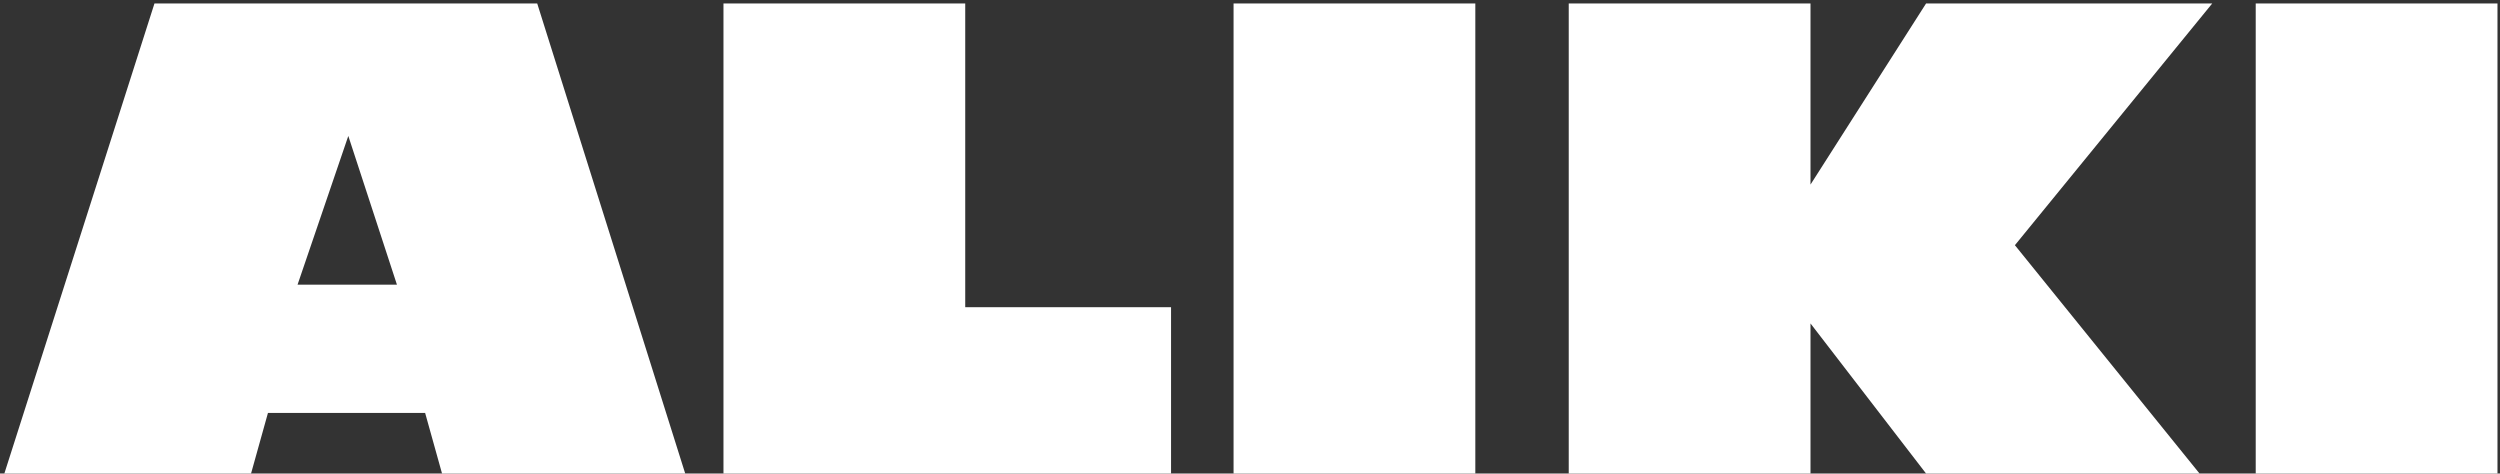 <svg width="227" height="43" viewBox="0 0 227 43" fill="none" xmlns="http://www.w3.org/2000/svg">
<rect x="0" y="0" width="227" height="43" fill="#333333" stroke="none"/>
<path d="M62.218 43H40.138L38.602 37.496H24.33L22.794 43H0.394L14.026 0.312H48.778L62.218 43ZM36.042 25.848L31.626 12.344L27.018 25.848H36.042ZM106.331 43H65.691V0.312H87.643V27.896H106.331V43ZM133.959 43H112.007V0.312H133.959V43ZM199.721 43H174.889L164.393 29.368V43H142.441V0.312H164.393V16.76L174.889 0.312H200.873L182.953 22.264L199.721 43ZM226.771 43H204.819V0.312H226.771V43Z" fill="white"/>
</svg>
